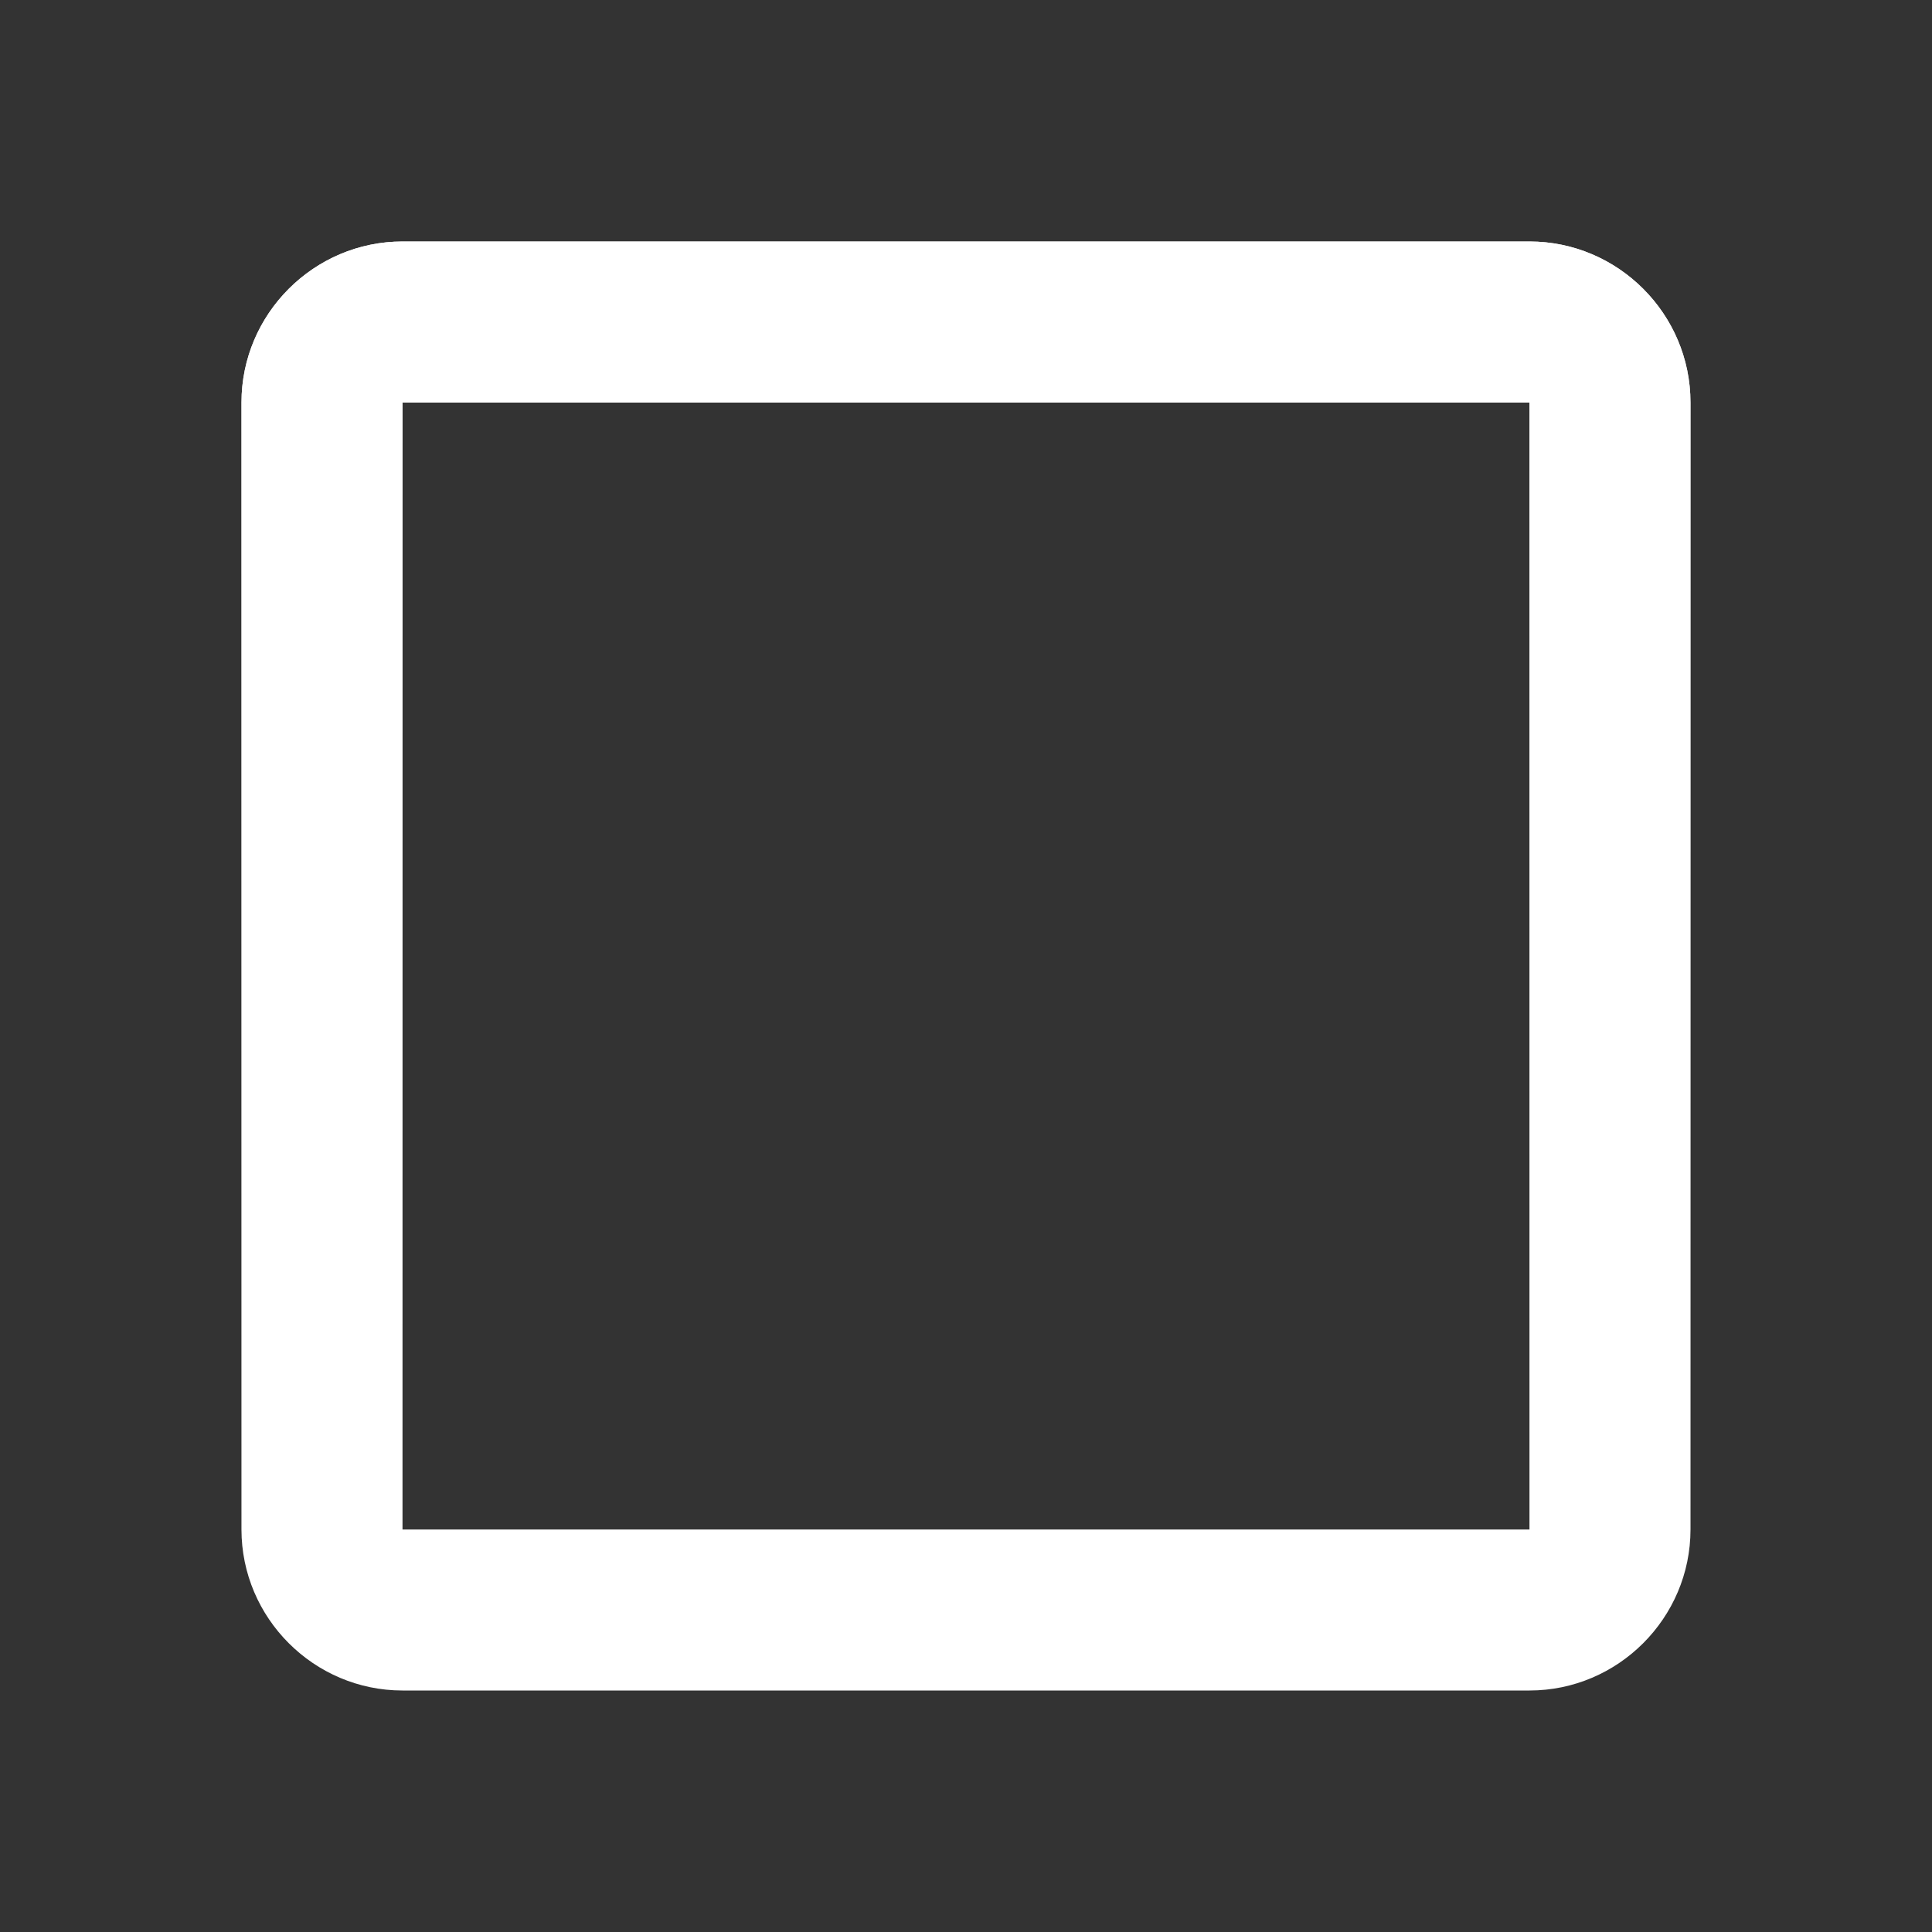 <svg width="100" height="100" viewBox="0 0 100 100" fill="none" xmlns="http://www.w3.org/2000/svg">
<rect x="0" y="0" width="100" height="100" fill="#333333" stroke="none"/>
<path d="M79.166 20.833V79.167H20.833V20.833H79.166ZM79.166 12.5H20.833C16.25 12.5 12.499 16.25 12.499 20.833V79.167C12.499 83.75 16.25 87.5 20.833 87.5H79.166C83.749 87.5 87.499 83.75 87.499 79.167V20.833C87.499 16.25 83.749 12.5 79.166 12.5Z" fill="white"/>
<path d="M79.166 20.833V79.167H20.833V20.833H79.166ZM79.166 12.5H20.833C16.25 12.5 12.499 16.25 12.499 20.833V79.167C12.499 83.75 16.25 87.5 20.833 87.5H79.166C83.749 87.5 87.499 83.75 87.499 79.167V20.833C87.499 16.25 83.749 12.5 79.166 12.5Z" fill="url(#paint0_linear_4472:3648)"/>
<defs>
<linearGradient id="paint0_linear_4472:3648" x1="49.999" y1="12.5" x2="49.999" y2="87.5" gradientUnits="userSpaceOnUse">
<stop stop-color="white"/>
<stop offset="1" stop-color="white" stop-opacity="0"/>
</linearGradient>
</defs>
</svg>
